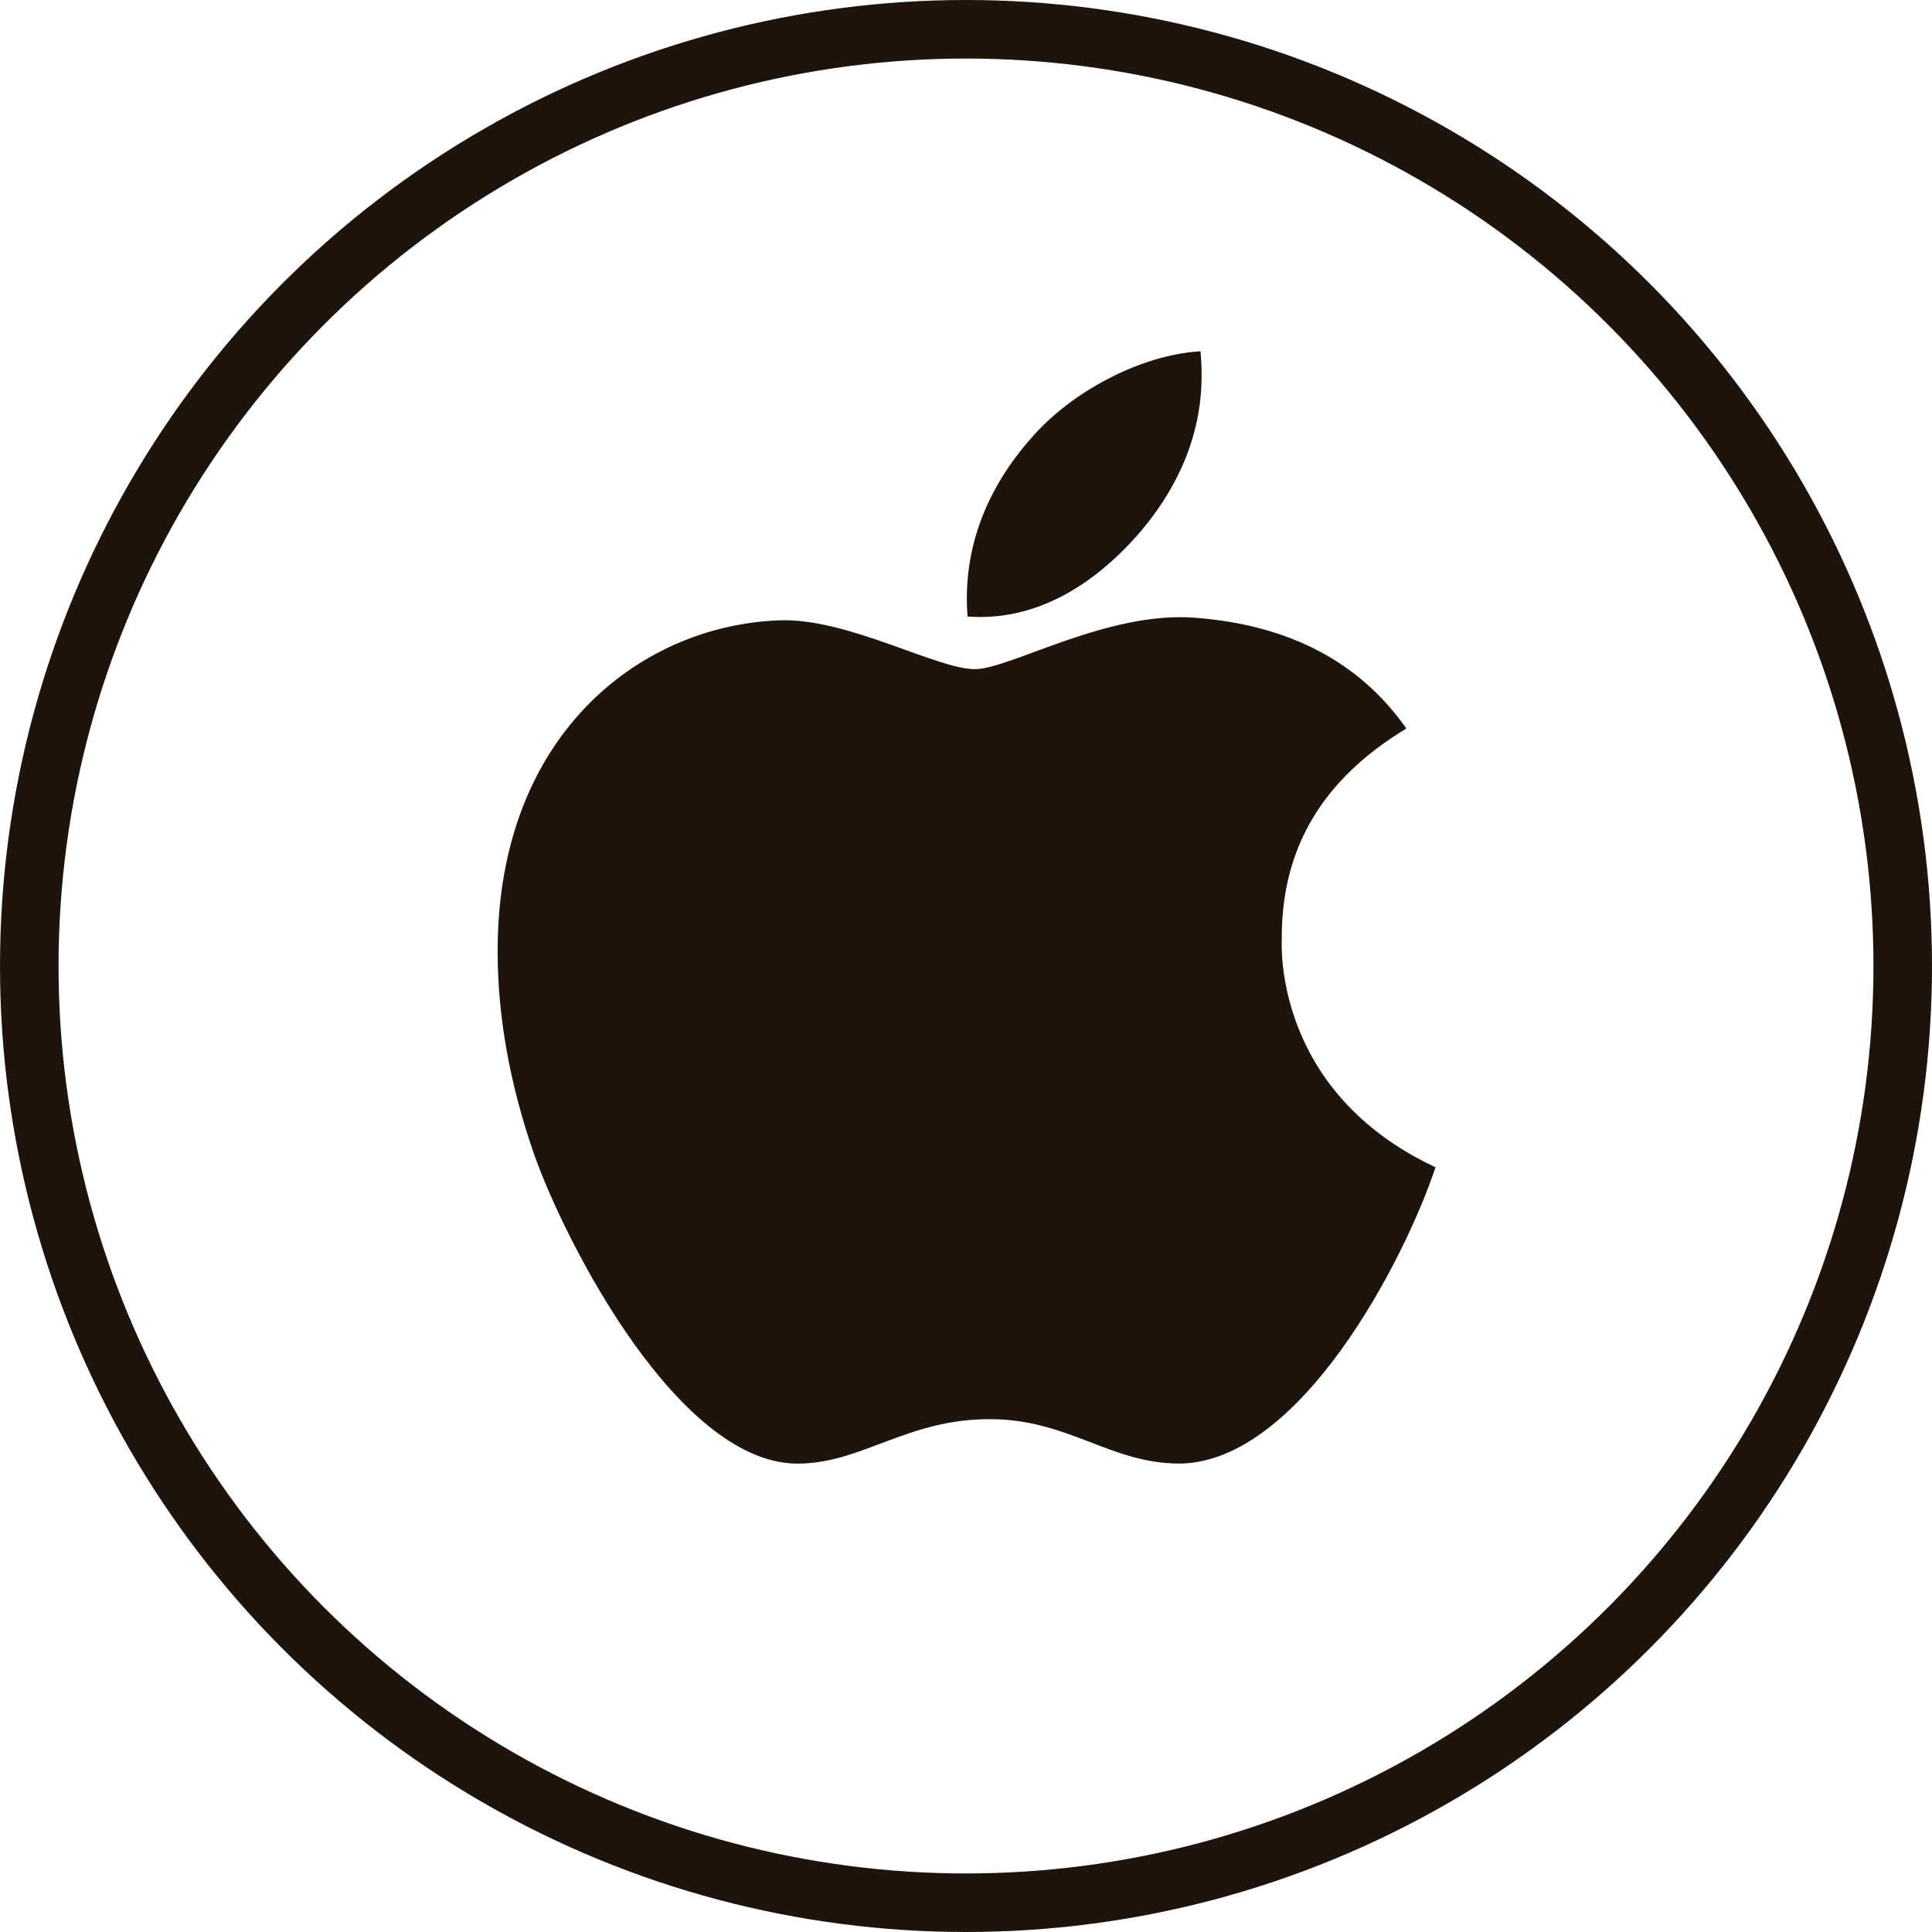 <?xml version="1.0" encoding="UTF-8"?>
<svg width="66px" height="66px" viewBox="0 0 66 66" version="1.1" xmlns="http://www.w3.org/2000/svg" xmlns:xlink="http://www.w3.org/1999/xlink">
    <g id="Page-1" stroke="none" stroke-width="1" fill="none" fill-rule="evenodd">
        <g id="Desktop-HD" transform="translate(-793, -847)">
            <g id="section2" transform="translate(-273, 661)">
                <g id="os-card" transform="translate(1067, 182)">
                    <g id="apple" transform="translate(0, 5)">
                        <circle id="Oval" stroke="#1E140C" stroke-width="2" cx="32" cy="32" r="32"></circle>
                        <path d="M42.787,31.081 C42.77,27.967 44.183,25.617 47.043,23.887 C45.443,21.605 43.026,20.349 39.834,20.103 C36.812,19.865 33.509,21.859 32.301,21.859 C31.024,21.859 28.096,20.188 25.797,20.188 C21.048,20.264 16,23.963 16,31.488 C16,33.711 16.409,36.007 17.226,38.377 C18.315,41.49 22.248,49.126 26.351,48.998 C28.496,48.948 30.011,47.48 32.803,47.48 C35.51,47.48 36.914,48.998 39.306,48.998 C43.443,48.939 47.001,41.999 48.039,38.877 C42.489,36.273 42.787,31.242 42.787,31.081 Z M37.97,17.151 C40.293,14.402 40.08,11.899 40.012,11 C37.961,11.119 35.586,12.391 34.233,13.961 C32.743,15.641 31.866,17.719 32.054,20.061 C34.275,20.23 36.301,19.093 37.97,17.151 Z" id="Shape" fill="#1E140C" fill-rule="nonzero"></path>
                    </g>
                </g>
            </g>
        </g>
    </g>
</svg>